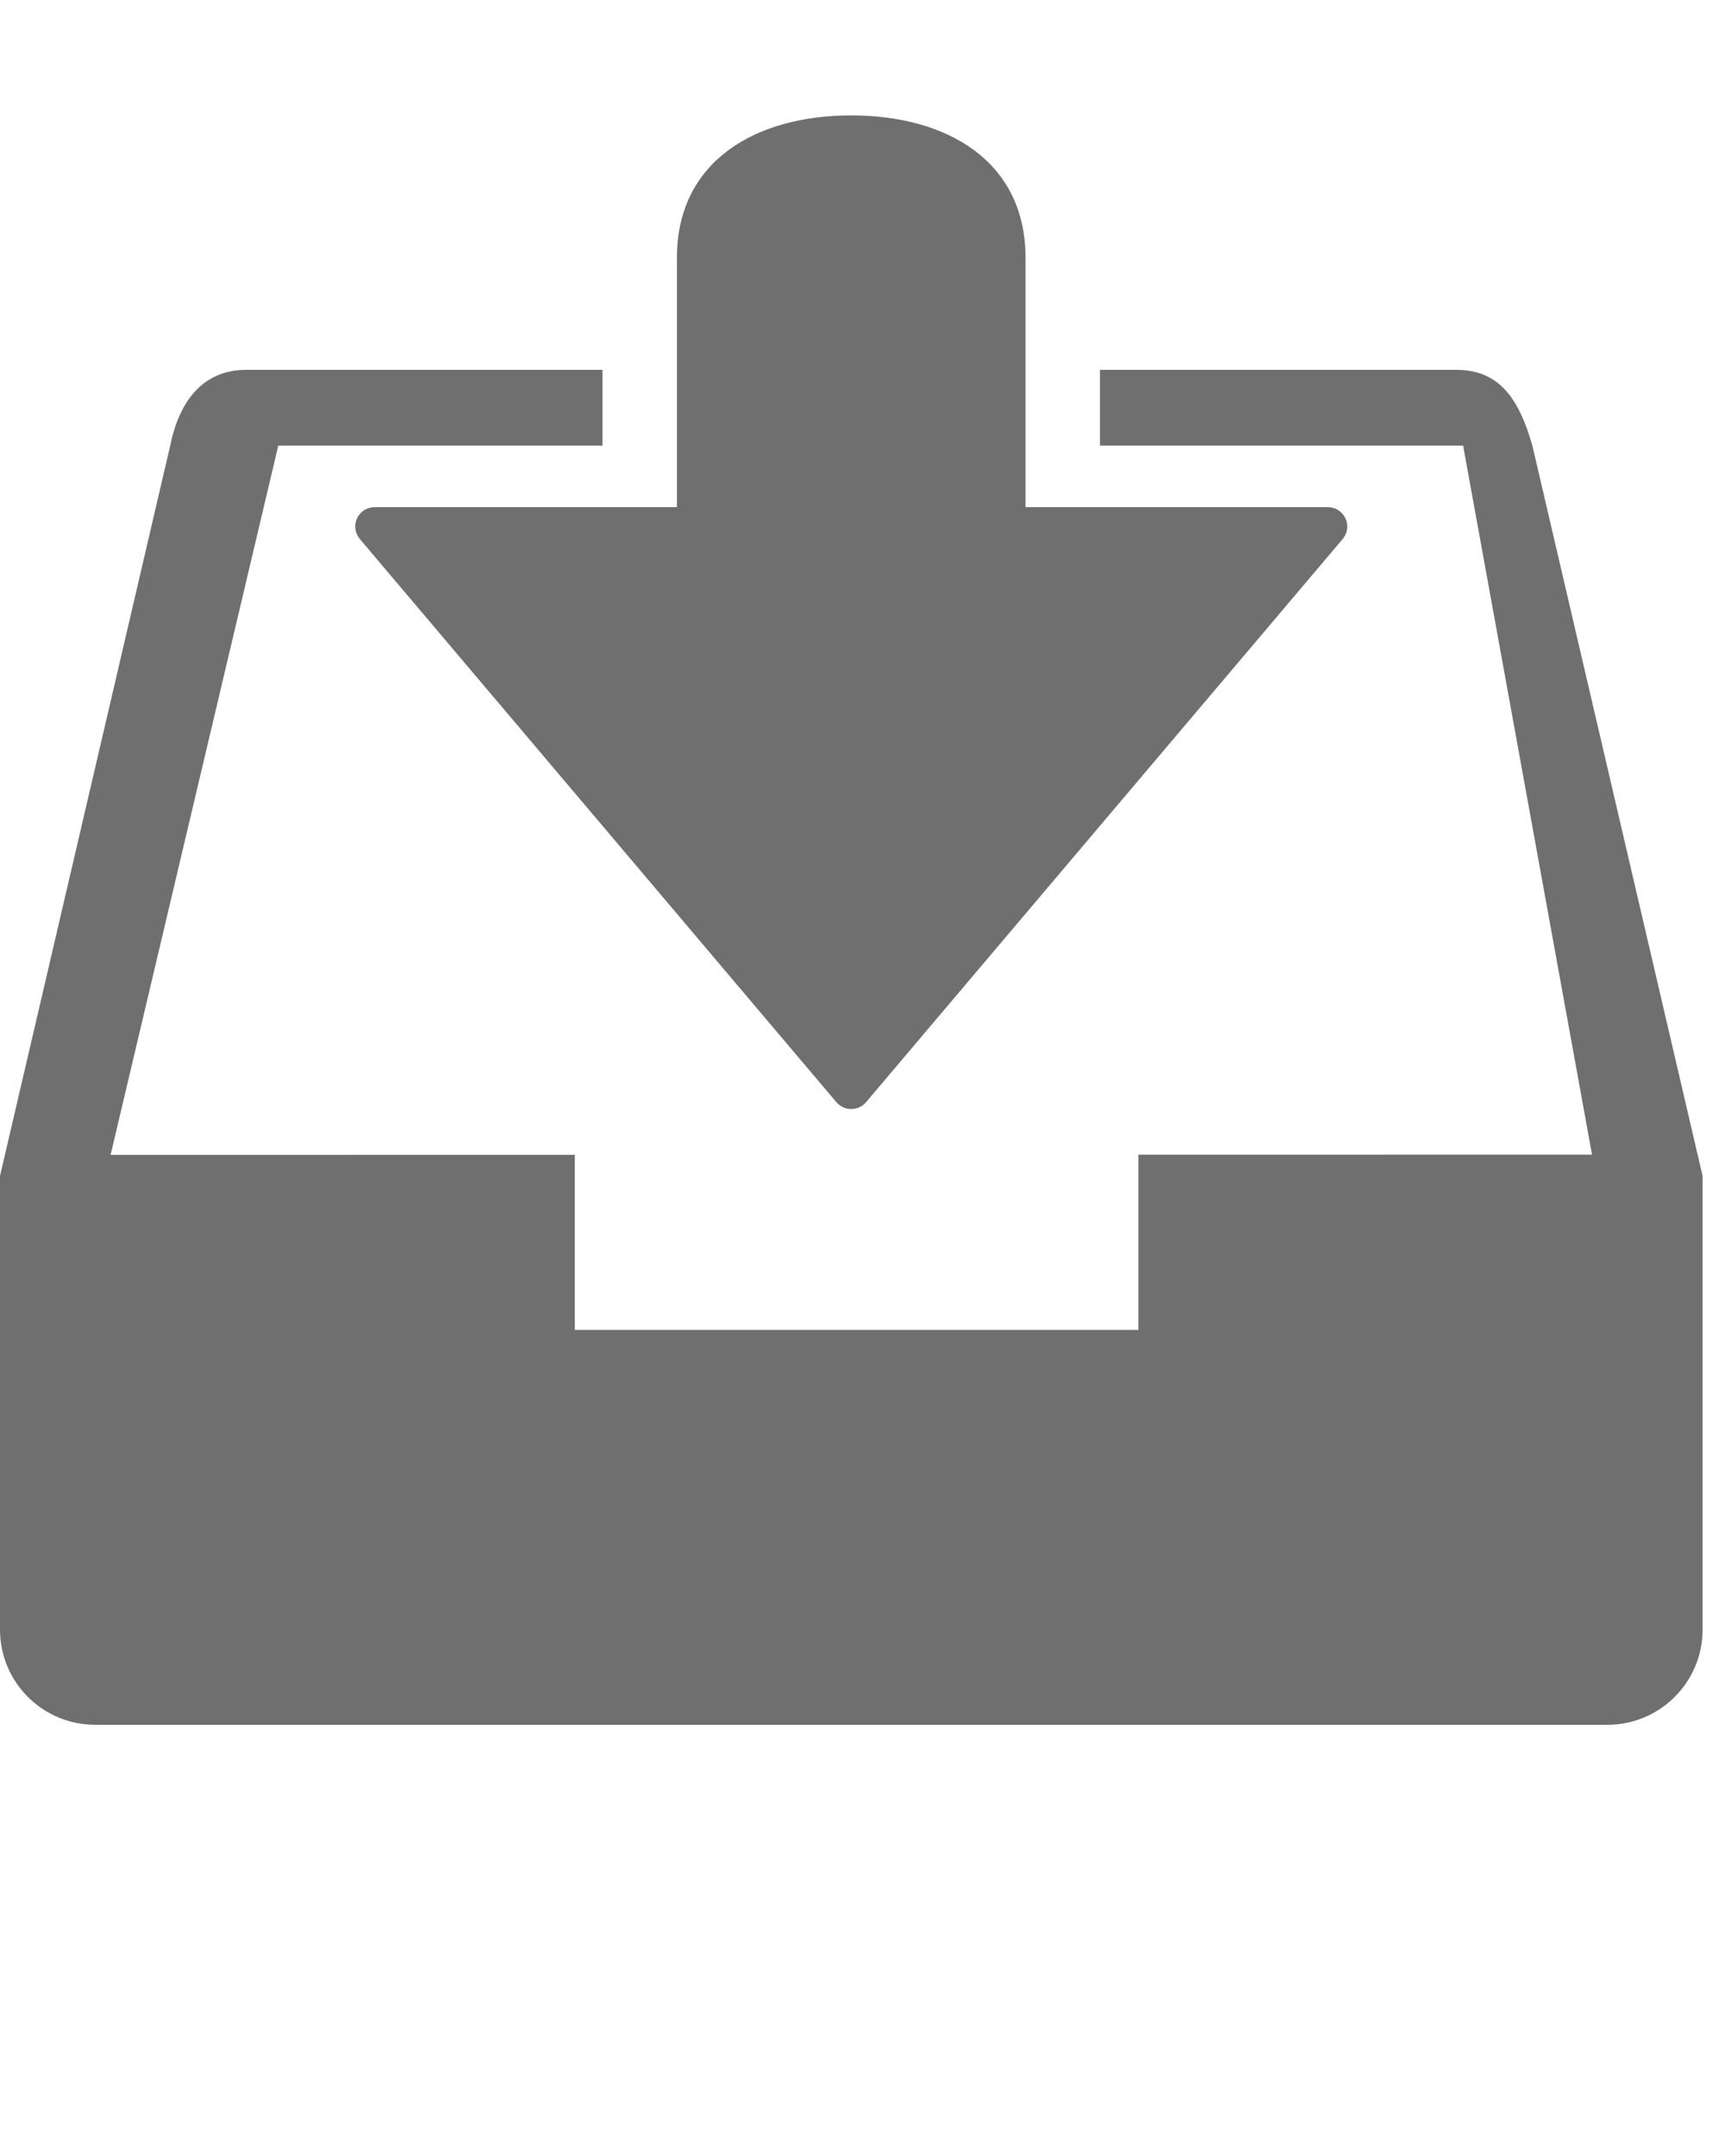 <svg xmlns="http://www.w3.org/2000/svg" xmlns:xlink="http://www.w3.org/1999/xlink" version="1.1" x="0px" y="0px" viewBox="0 0 100 125" enable-background="new 0 0 100 100" xml:space="preserve"><path fill="#6f6f6f" d="M20.696,30.055c-0.182,0.395-0.117,0.863,0.164,1.197l27.63,32.656c0.215,0.248,0.528,0.391,0.855,0.391  c0.328,0,0.646-0.143,0.856-0.391l27.635-32.656c0.285-0.334,0.346-0.802,0.163-1.197c-0.187-0.399-0.584-0.652-1.02-0.652H59.451  V14.944c0-5.581-4.522-8.253-10.105-8.253c-5.578,0-10.104,2.672-10.104,8.253v14.458H21.716  C21.281,29.402,20.883,29.655,20.696,30.055z"/><path fill="#6f6f6f" d="M88.839,25.86c-0.8-2.833-1.982-4.418-4.419-4.418H63.767v4.393h21.051l7.473,41.108l-26.298,0.005v10.156  H33.321V66.955l-26.91,0.002l9.722-41.122H34.93v-4.393H14.281c-2.441,0-3.872,1.711-4.419,4.418L0,68.18V94.48  C0,97.531,2.47,100,5.519,100h87.664c3.044,0,5.518-2.469,5.518-5.52V68.18L88.839,25.86z"/></svg>
